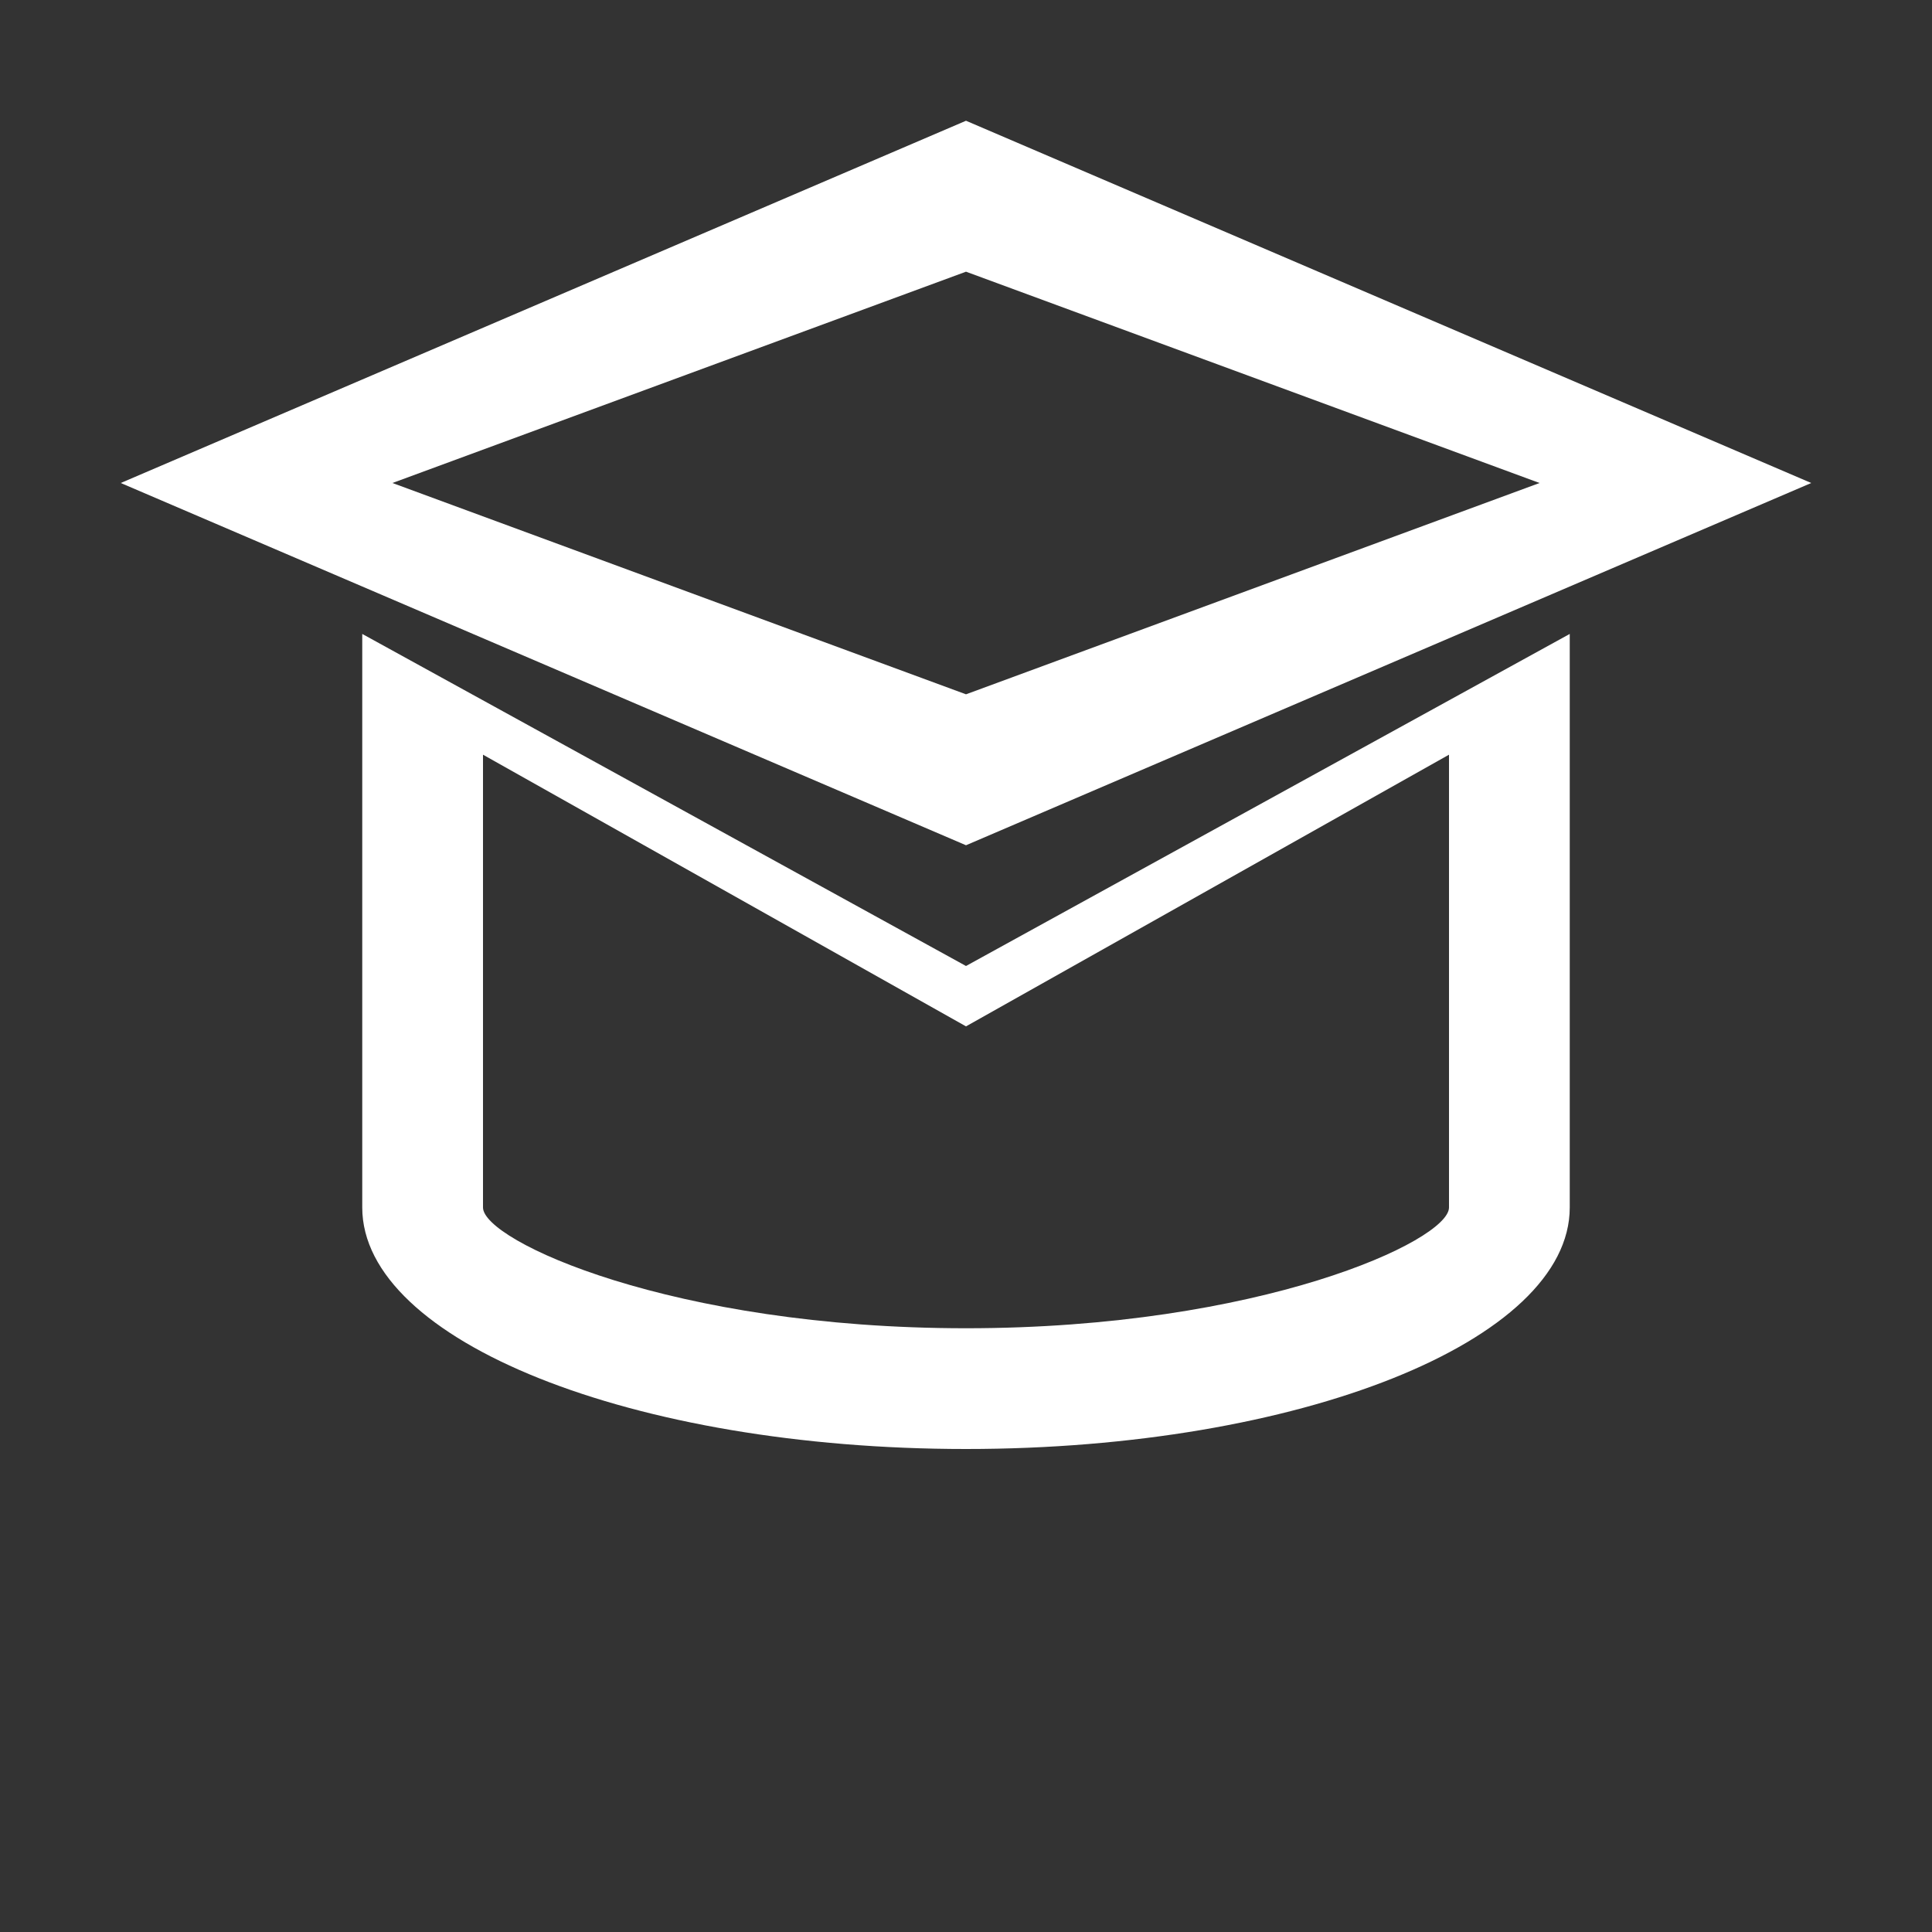 <svg width="32" height="32" viewBox="0 0 32 32" fill="none" xmlns="http://www.w3.org/2000/svg">
<rect x="0" y="0" width="32" height="32" fill="#333333" stroke="none"/>
<path d="M16 2L2 8L16 14L30 8L16 2ZM16 4.5L25.5 8L16 11.5L6.5 8L16 4.5ZM6 10.5V20C6 22.21 10.48 24 16 24C21.52 24 26 22.21 26 20V10.5L16 16L6 10.5ZM8 12.5L16 17L24 12.5V20C24 20.55 20.87 22 16 22C11.13 22 8 20.55 8 20V12.5Z" fill="white"/>
</svg>